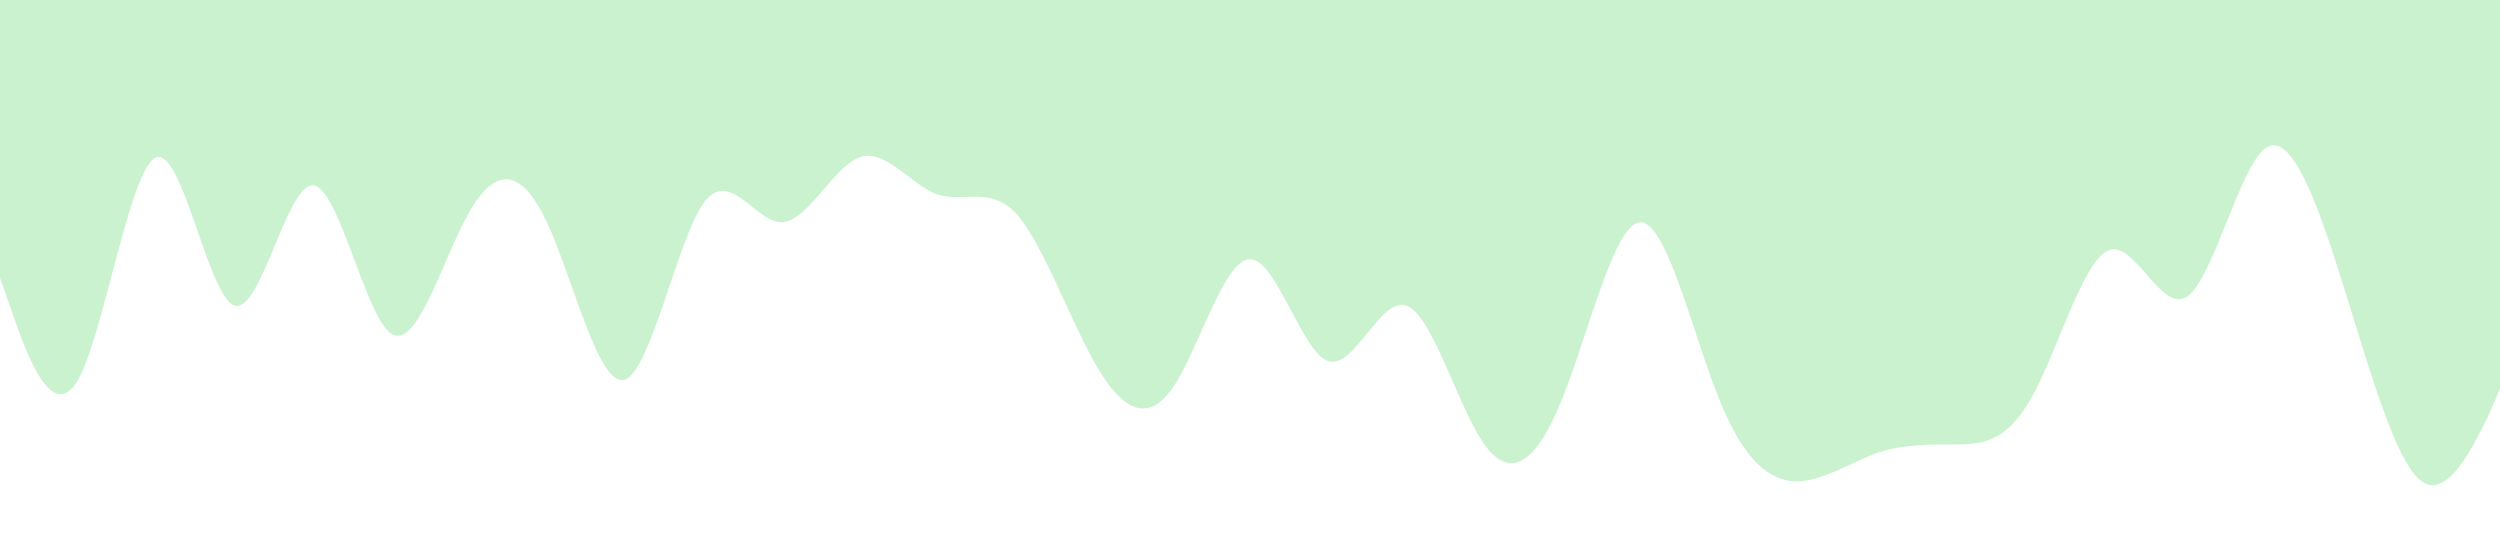 <?xml version="1.0" standalone="no"?><svg xmlns="http://www.w3.org/2000/svg" viewBox="0 0 1440 320"><path fill="#96e6a1" fill-opacity="0.5" d="M0,160L7.5,181.3C15,203,30,245,45,218.7C60,192,75,96,90,90.7C105,85,120,171,135,176C150,181,165,107,180,106.7C195,107,210,181,225,192C240,203,255,149,270,122.7C285,96,300,96,315,128C330,160,345,224,360,218.7C375,213,390,139,405,117.3C420,96,435,128,450,128C465,128,480,96,495,90.7C510,85,525,107,540,112C555,117,570,107,585,122.7C600,139,615,181,630,208C645,235,660,245,675,224C690,203,705,149,720,149.3C735,149,750,203,765,208C780,213,795,171,810,176C825,181,840,235,855,256C870,277,885,267,900,229.3C915,192,930,128,945,128C960,128,975,192,990,229.3C1005,267,1020,277,1035,277.3C1050,277,1065,267,1080,261.3C1095,256,1110,256,1125,256C1140,256,1155,256,1170,229.3C1185,203,1200,149,1215,144C1230,139,1245,181,1260,170.7C1275,160,1290,96,1305,85.3C1320,75,1335,117,1350,165.3C1365,213,1380,267,1395,277.3C1410,288,1425,256,1433,240L1440,224L1440,0L1432.5,0C1425,0,1410,0,1395,0C1380,0,1365,0,1350,0C1335,0,1320,0,1305,0C1290,0,1275,0,1260,0C1245,0,1230,0,1215,0C1200,0,1185,0,1170,0C1155,0,1140,0,1125,0C1110,0,1095,0,1080,0C1065,0,1050,0,1035,0C1020,0,1005,0,990,0C975,0,960,0,945,0C930,0,915,0,900,0C885,0,870,0,855,0C840,0,825,0,810,0C795,0,780,0,765,0C750,0,735,0,720,0C705,0,690,0,675,0C660,0,645,0,630,0C615,0,600,0,585,0C570,0,555,0,540,0C525,0,510,0,495,0C480,0,465,0,450,0C435,0,420,0,405,0C390,0,375,0,360,0C345,0,330,0,315,0C300,0,285,0,270,0C255,0,240,0,225,0C210,0,195,0,180,0C165,0,150,0,135,0C120,0,105,0,90,0C75,0,60,0,45,0C30,0,15,0,8,0L0,0Z"></path></svg>